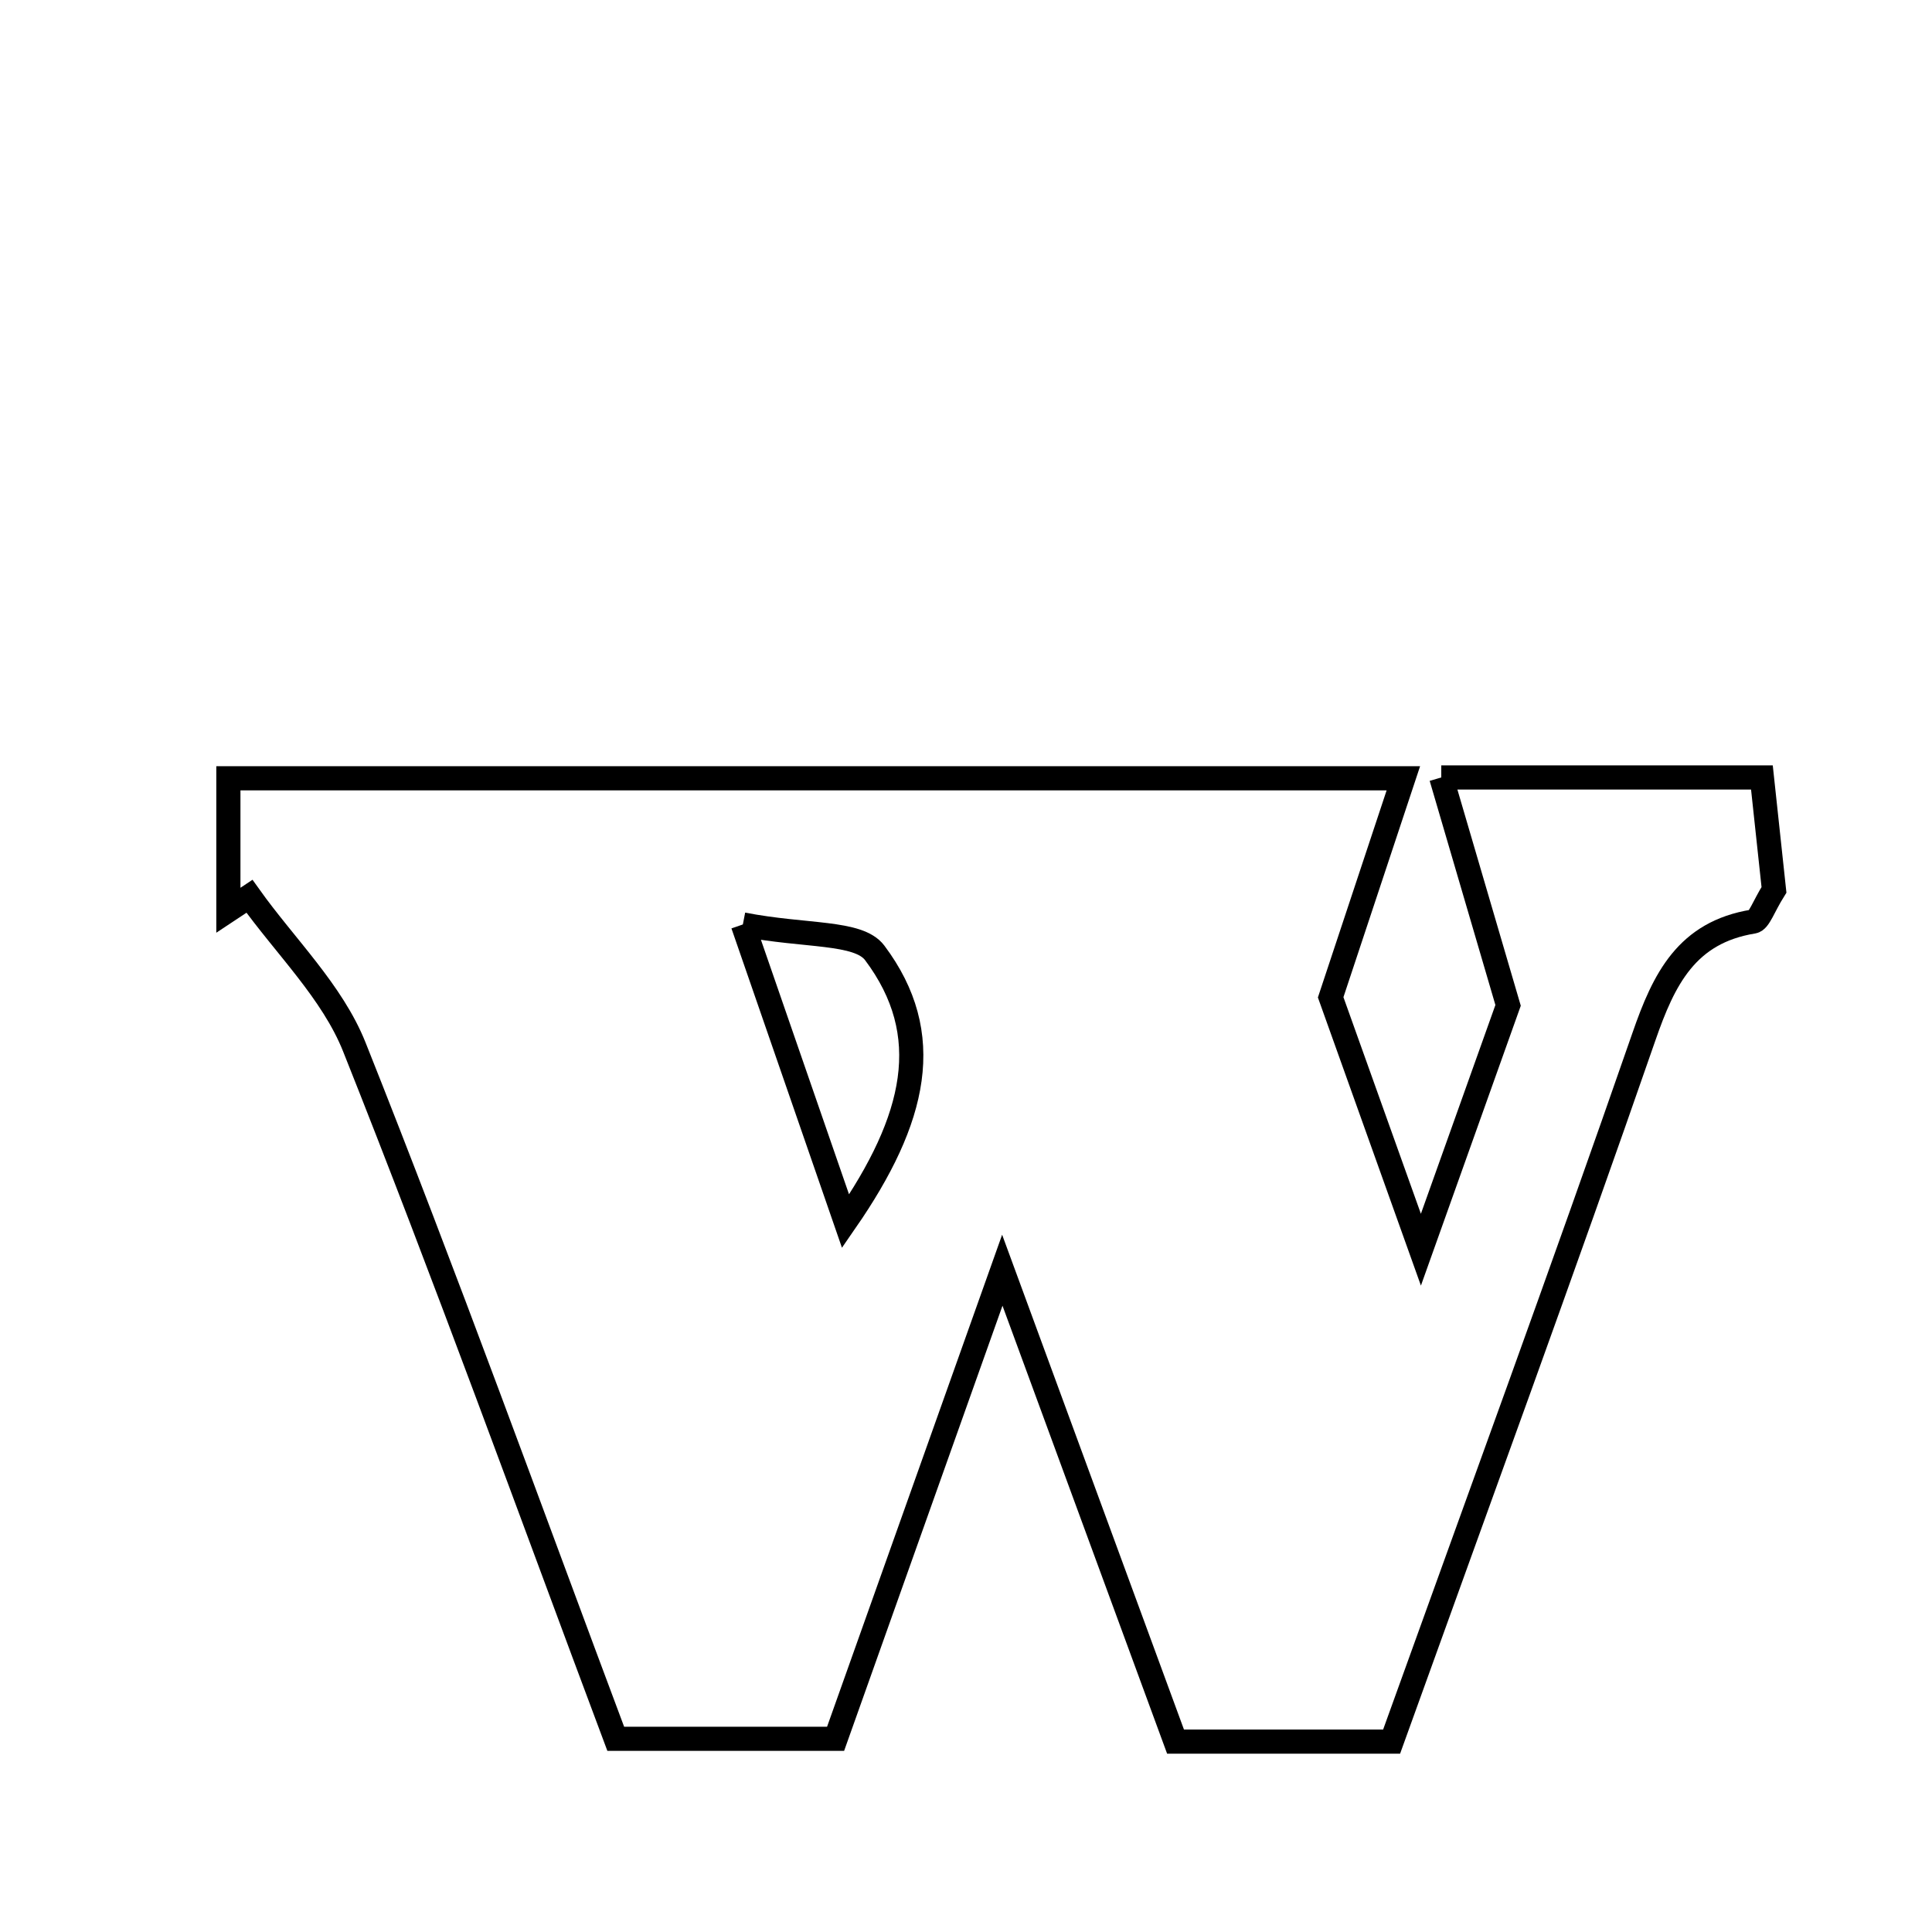 <svg xmlns="http://www.w3.org/2000/svg" viewBox="0.0 0.0 24.0 24.0" height="200px" width="200px"><path fill="none" stroke="black" stroke-width=".3" stroke-opacity="1.0"  filling="0" d="M17.904 9.658 C19.409 9.658 20.581 9.658 21.887 9.658 C21.94 10.157 21.994 10.657 22.037 11.054 C21.904 11.266 21.854 11.436 21.779 11.448 C20.953 11.582 20.67 12.16 20.421 12.879 C19.411 15.79 18.349 18.683 17.287 21.635 C16.425 21.635 15.605 21.635 14.603 21.635 C13.955 19.872 13.286 18.052 12.451 15.779 C11.687 17.925 11.051 19.713 10.38 21.6 C9.52 21.6 8.651 21.6 7.649 21.6 C6.585 18.761 5.541 15.865 4.402 13.007 C4.128 12.319 3.542 11.755 3.099 11.134 C3.012 11.192 2.925 11.25 2.837 11.308 C2.837 10.791 2.837 10.273 2.837 9.668 C7.637 9.668 12.362 9.668 17.433 9.668 C17.127 10.588 16.883 11.324 16.53 12.389 C16.761 13.036 17.135 14.08 17.651 15.524 C18.15 14.124 18.52 13.089 18.734 12.489 C18.393 11.329 18.172 10.574 17.904 9.658"></path>
<path fill="none" stroke="black" stroke-width=".3" stroke-opacity="1.0"  filling="0" d="M9.228 11.484 C10.009 11.636 10.663 11.567 10.866 11.837 C11.626 12.851 11.383 13.9 10.504 15.171 C10.07 13.917 9.718 12.9 9.228 11.484"></path></svg>